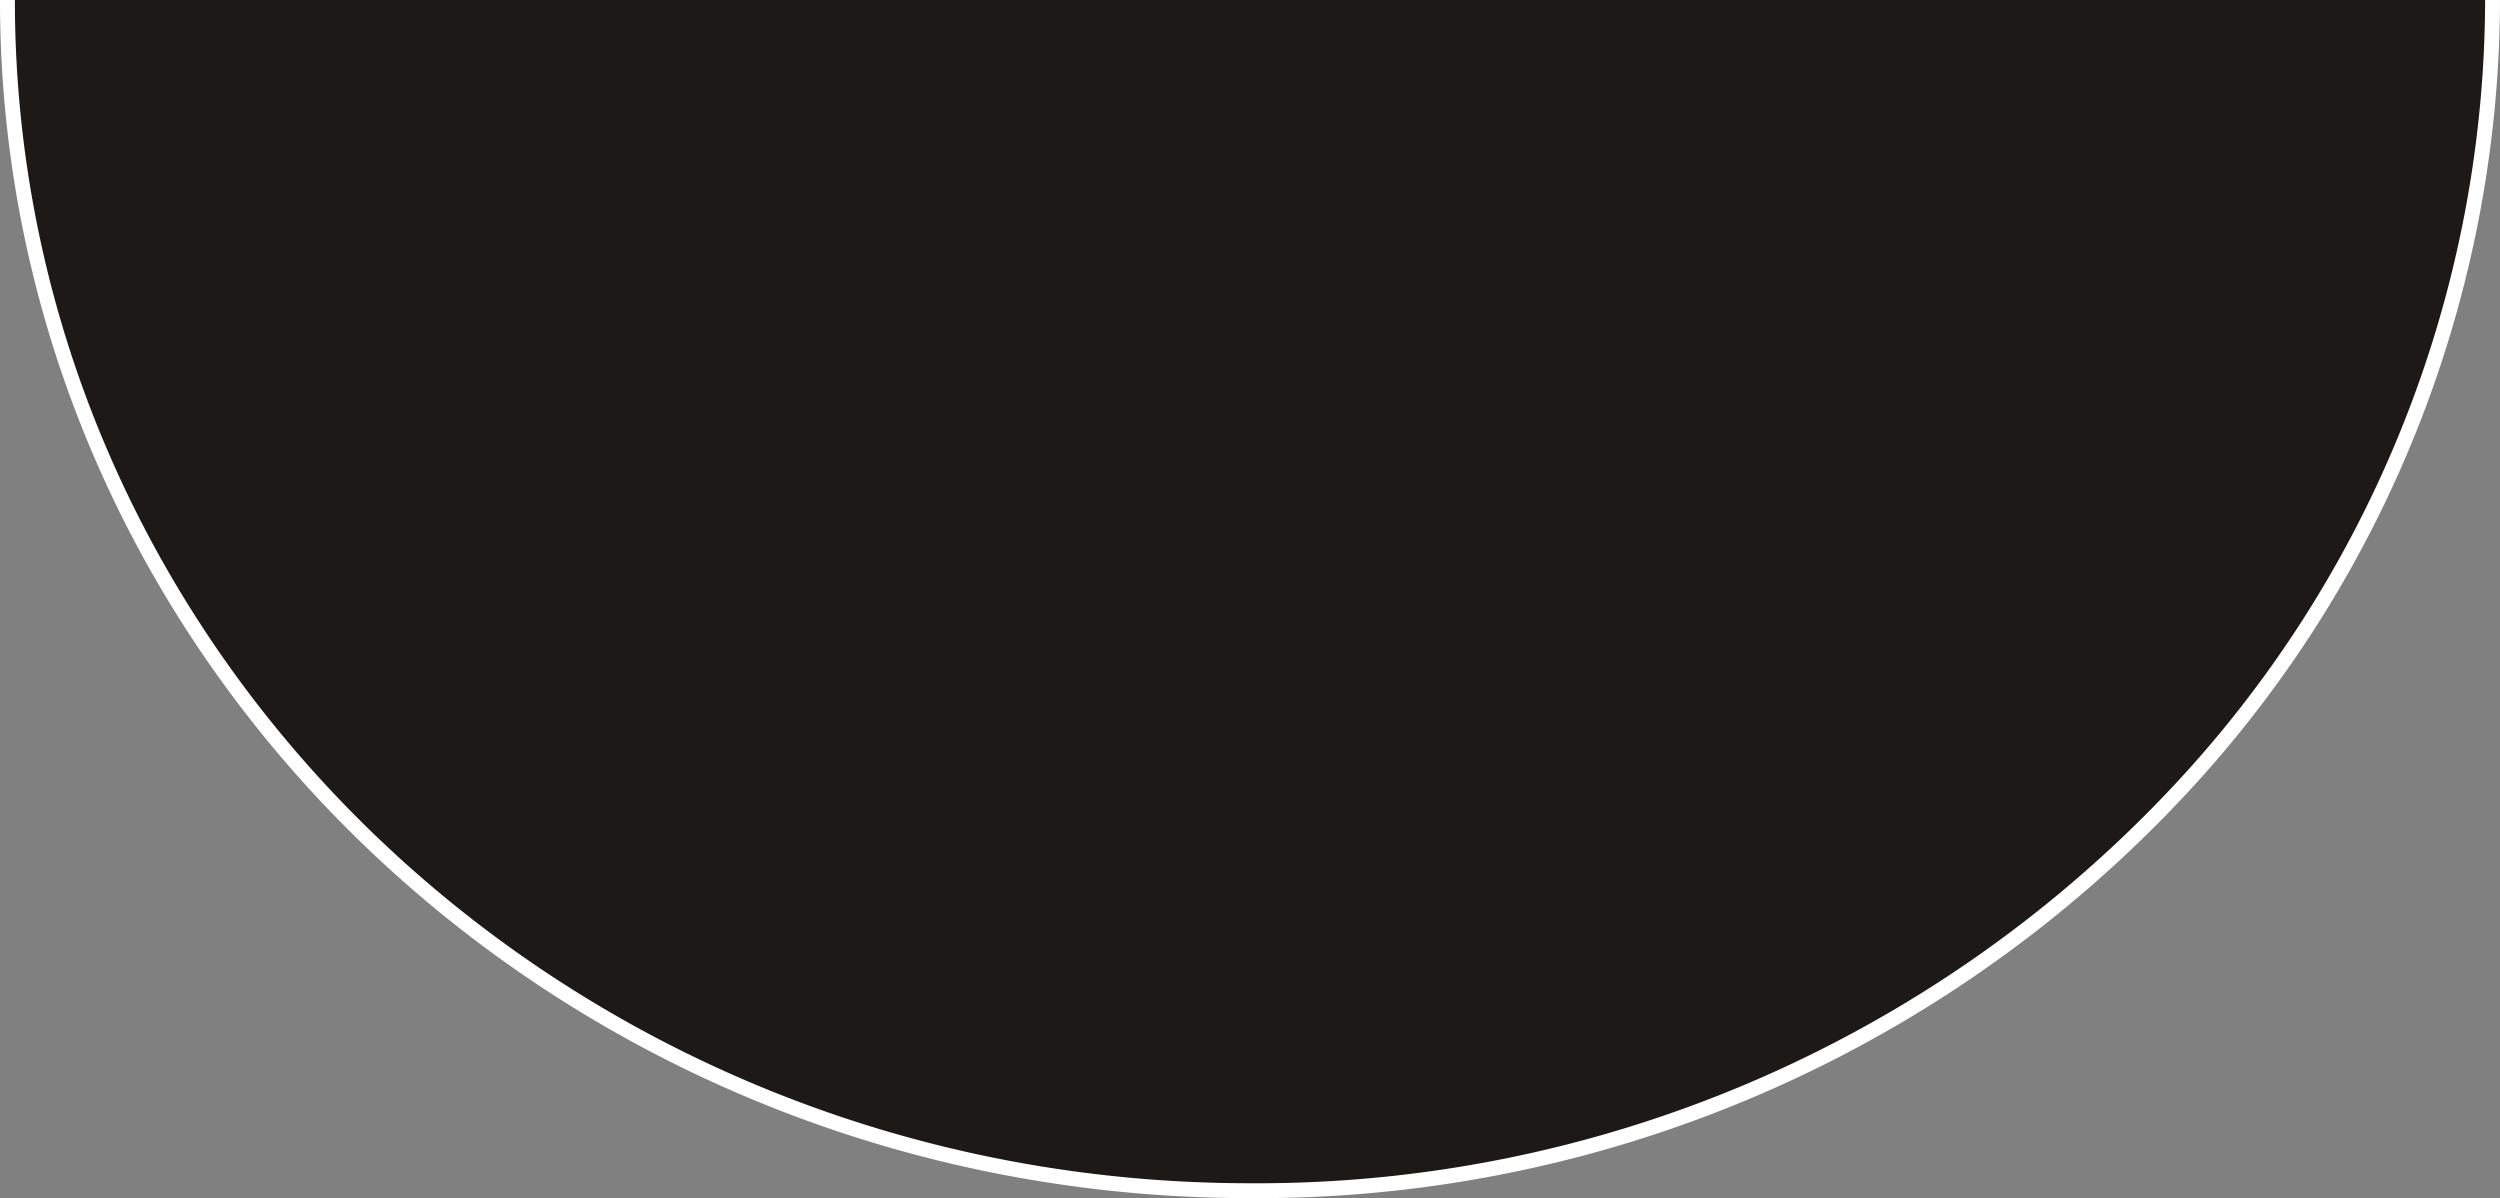 <svg xmlns="http://www.w3.org/2000/svg" width="168" height="80.514" viewBox="0 0 168 80.514">
  <rect x="0" y="0" width="168" height="80.514" fill="#808080" stroke="none"/>
  <path id="upper-circle" d="M167,83.5a78.028,78.028,0,0,1-21.612,53.715,84.812,84.812,0,0,1-61.888,26.3C37.384,163.514,0,127.691,0,83.5" transform="translate(0.5 -83.5)" fill="#1d1917" stroke="#fff" stroke-width="1"/>
</svg>
